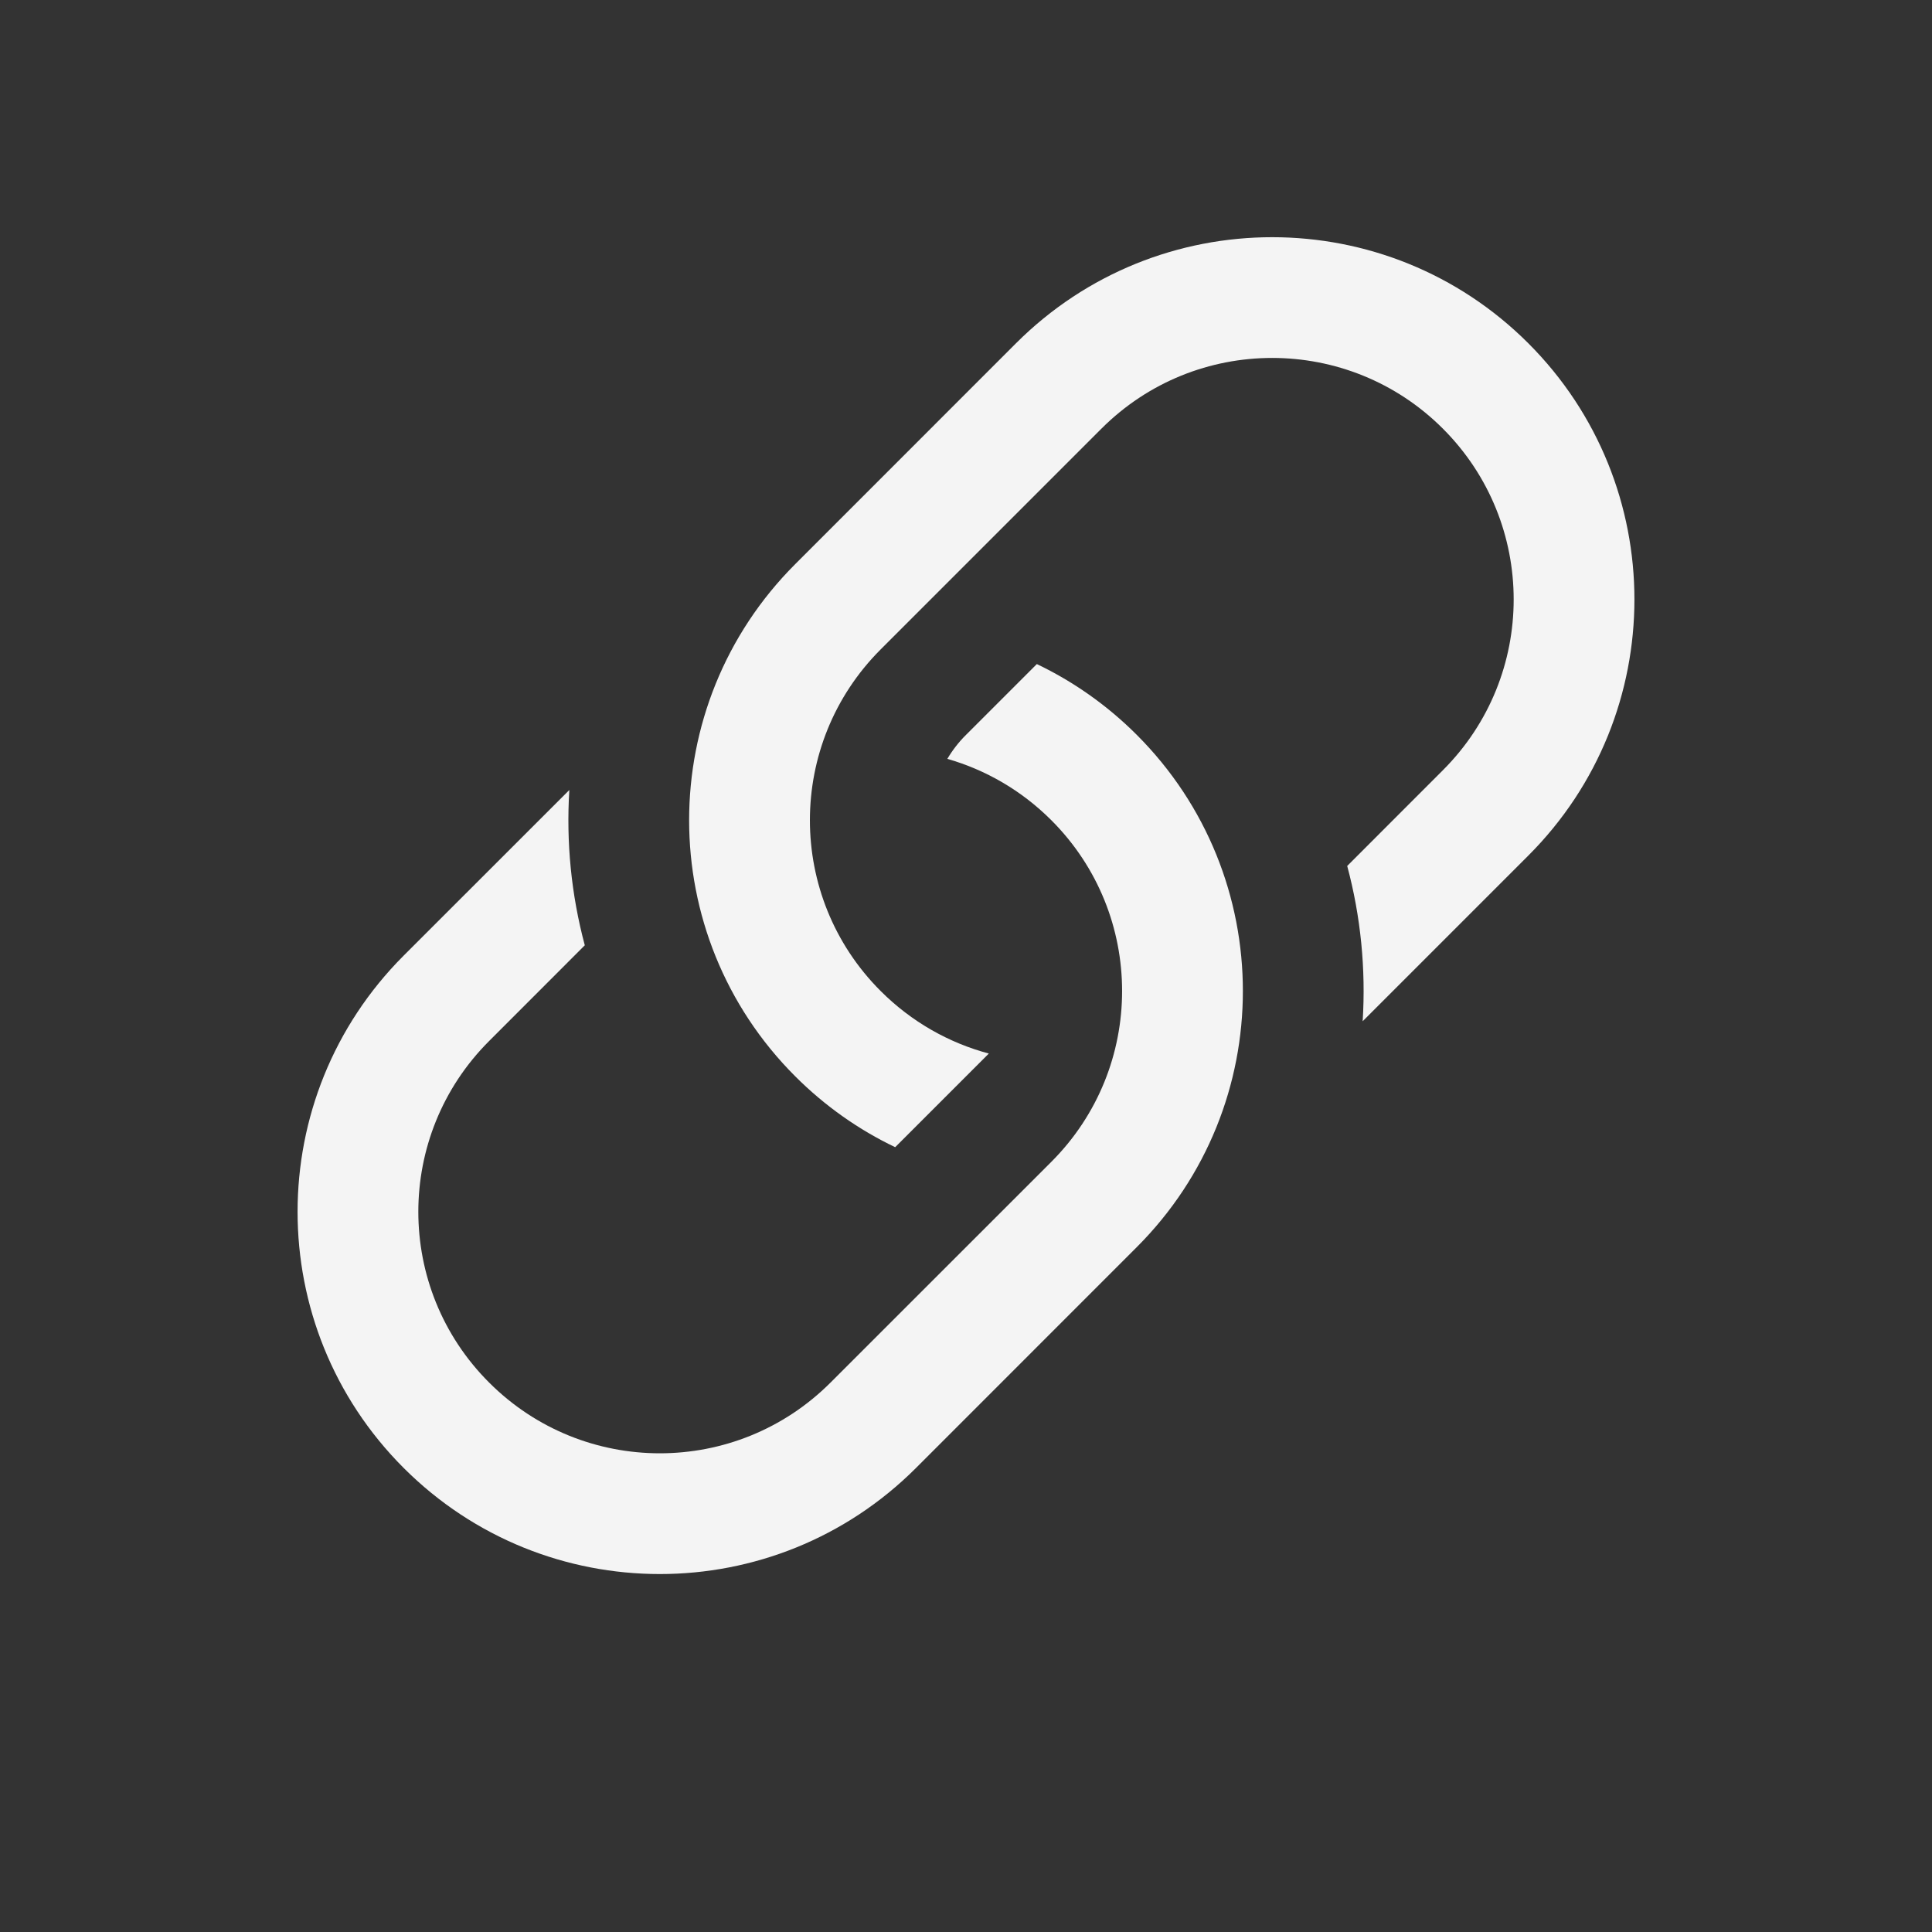 <svg xmlns="http://www.w3.org/2000/svg" width="32" height="32" viewBox="0 0 32 32" fill="none">
<rect x="0" y="0" width="32" height="32" fill="#333333" stroke="none"/>
<path d="M9.43 13.085L6.686 15.828C4.343 18.172 4.343 21.971 6.686 24.314C9.029 26.657 12.828 26.657 15.172 24.314L18.828 20.657C21.172 18.314 21.172 14.515 18.828 12.171C18.333 11.676 17.771 11.285 17.173 10.999L16 12.172C15.878 12.293 15.775 12.427 15.691 12.569C16.322 12.75 16.917 13.089 17.414 13.586C18.976 15.148 18.976 17.68 17.414 19.243L13.757 22.899C12.195 24.462 9.663 24.462 8.101 22.899C6.538 21.337 6.538 18.805 8.101 17.243L9.686 15.657C9.461 14.817 9.376 13.947 9.43 13.085Z" fill="#F4F4F4"/>
<path d="M13.172 9.343C10.828 11.686 10.828 15.485 13.172 17.828C13.668 18.324 14.229 18.715 14.827 19.001L16.378 17.45C15.722 17.275 15.101 16.929 14.586 16.414C13.024 14.852 13.024 12.319 14.586 10.757L18.243 7.1C19.805 5.538 22.337 5.538 23.899 7.1C25.462 8.663 25.462 11.195 23.899 12.757L22.314 14.343C22.539 15.183 22.624 16.052 22.57 16.915L25.314 14.171C27.657 11.828 27.657 8.029 25.314 5.686C22.971 3.343 19.172 3.343 16.828 5.686L13.172 9.343Z" fill="#F4F4F4"/>
</svg>
